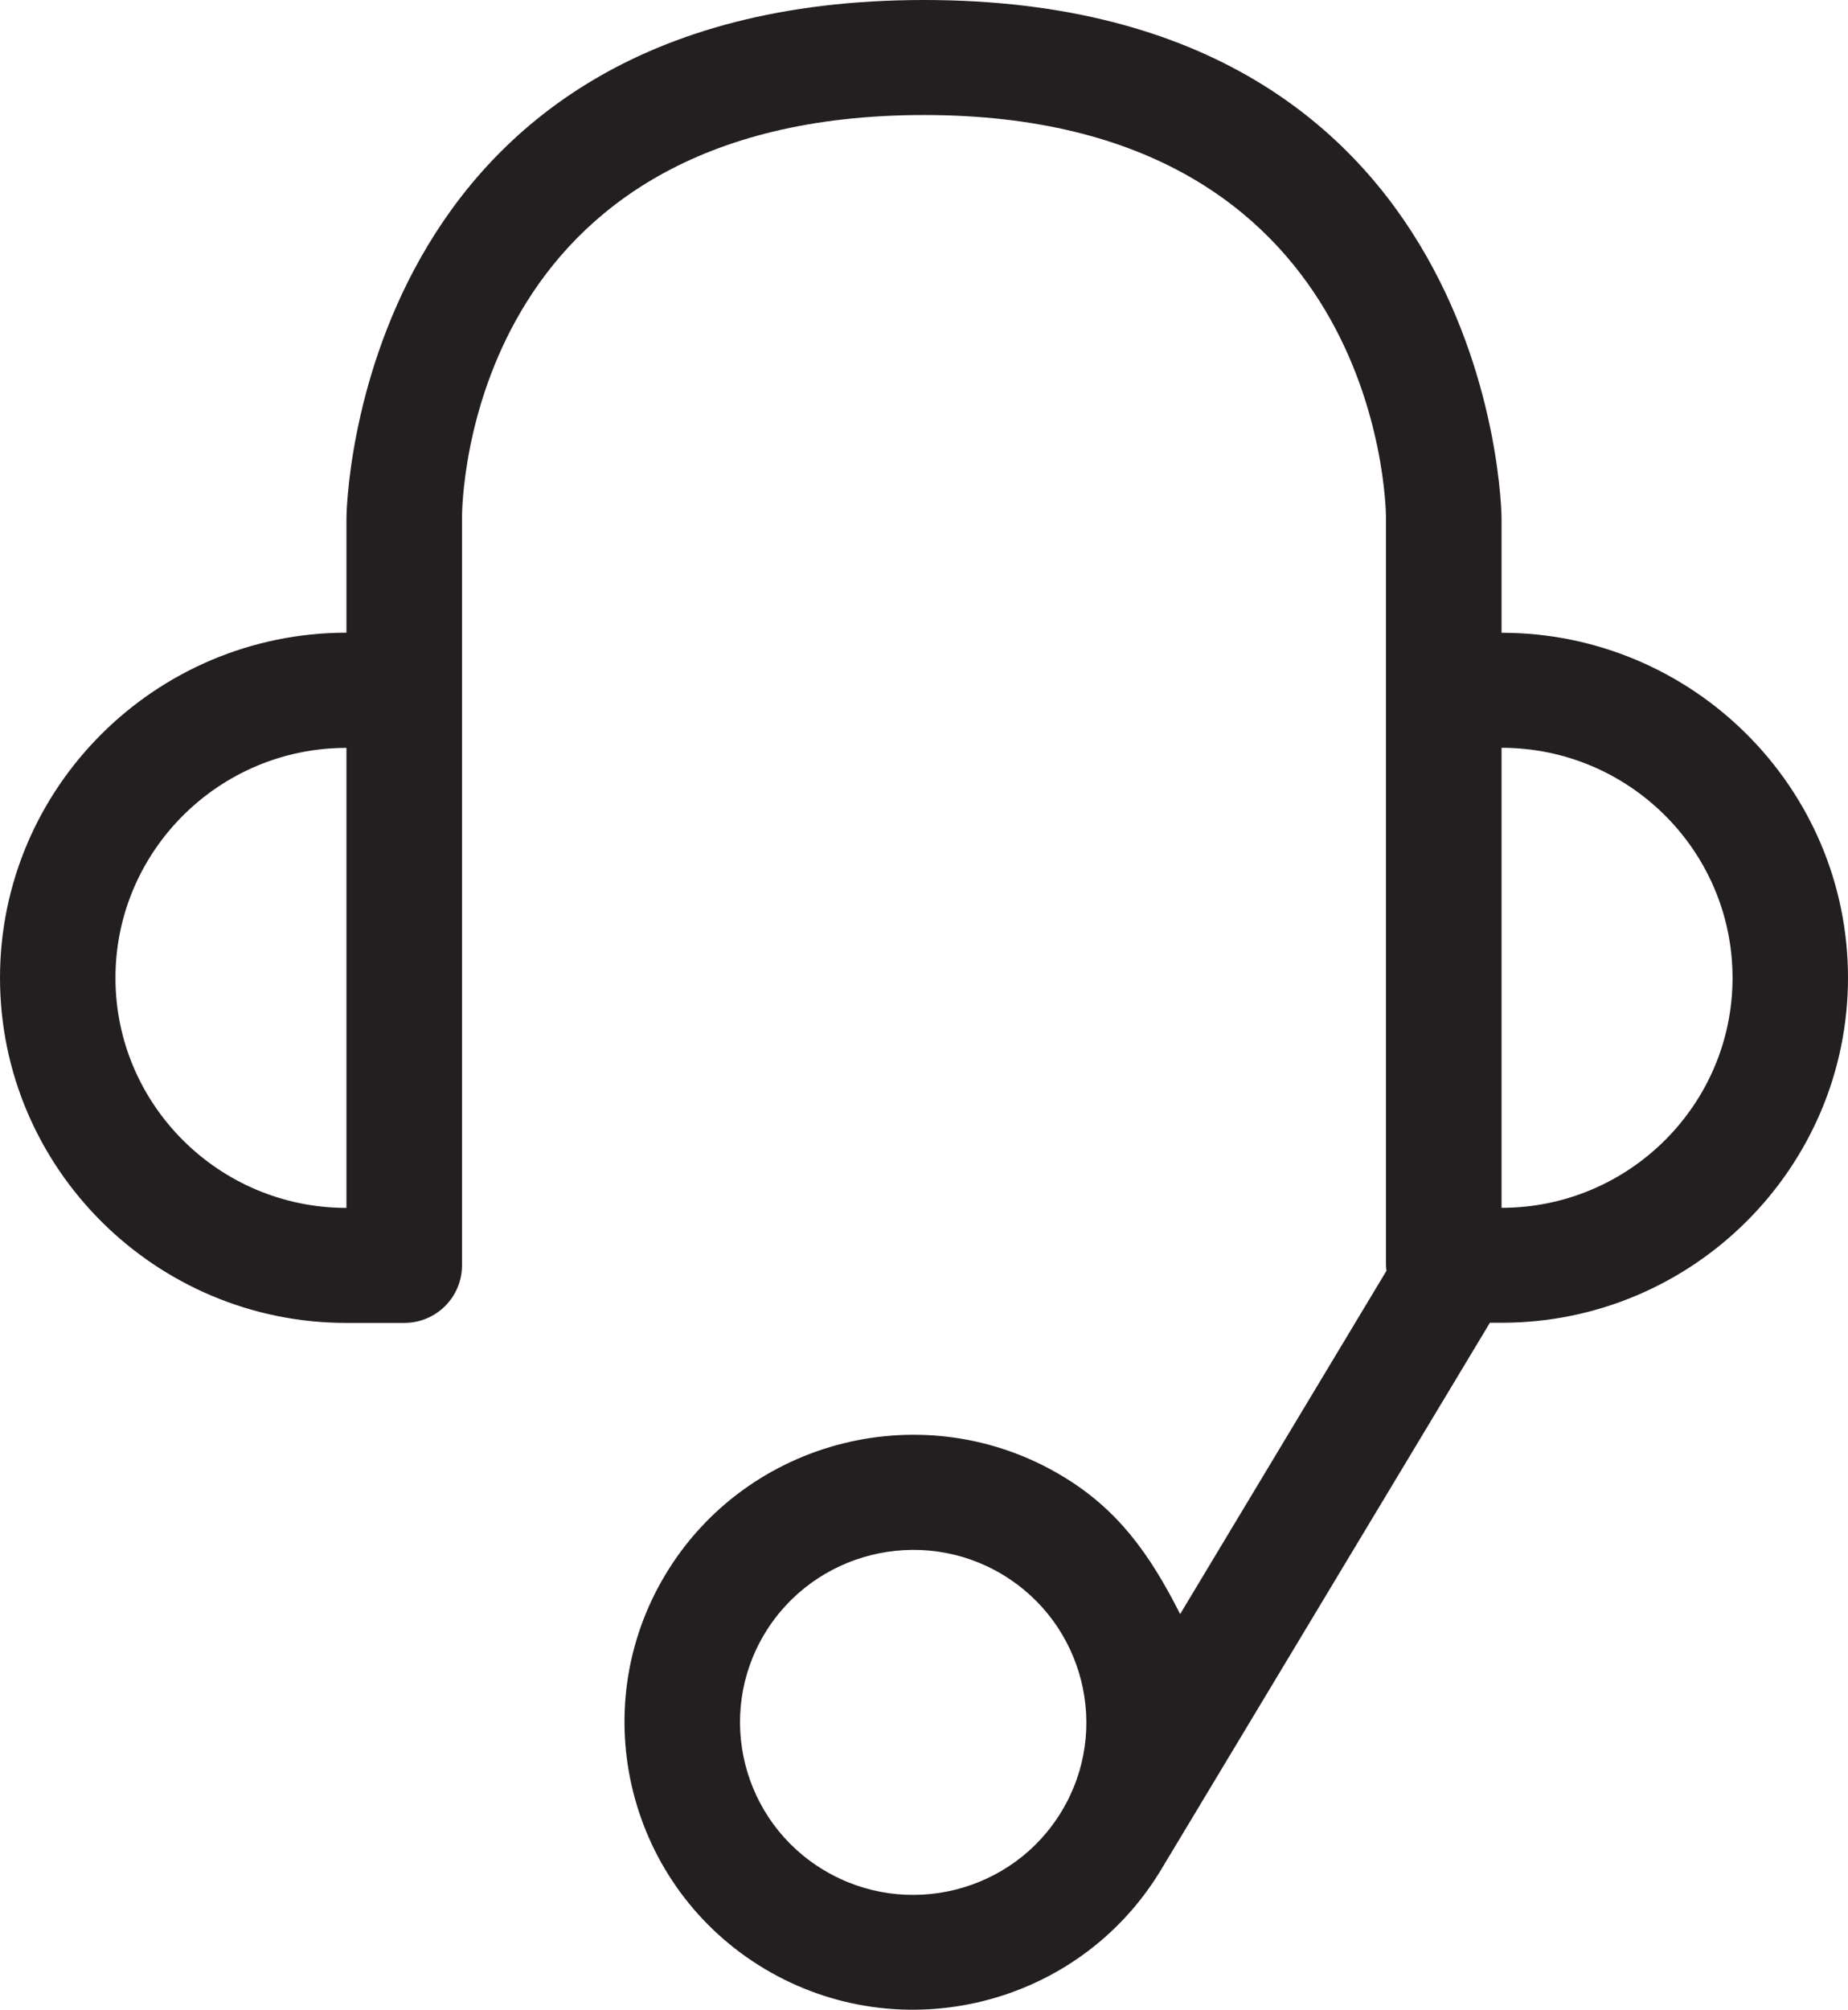 <?xml version="1.0" encoding="iso-8859-1"?>
<!-- Generator: Adobe Illustrator 16.0.0, SVG Export Plug-In . SVG Version: 6.00 Build 0)  -->
<!DOCTYPE svg PUBLIC "-//W3C//DTD SVG 1.1//EN" "http://www.w3.org/Graphics/SVG/1.1/DTD/svg11.dtd">
<svg version="1.1" xmlns="http://www.w3.org/2000/svg" xmlns:xlink="http://www.w3.org/1999/xlink" x="0px" y="0px" width="23px"
	 height="25.005px" viewBox="0 0 23 25.005" style="enable-background:new 0 0 23 25.005;" xml:space="preserve">
<g id="Layer_1_1_">
	<g>
		<path style="fill:#231F20;" d="M18.688,7.872V6.44C18.688,6.376,18.605,0,11.5,0S4.312,6.376,4.312,6.44v1.431
			C1.935,7.872,0,9.798,0,12.165s1.935,4.293,4.312,4.293h0.719c0.397,0,0.719-0.32,0.719-0.716V9.661V8.587V6.44
			c0-0.205,0.065-5.009,5.75-5.009c5.65,0,5.748,4.807,5.75,5.009v2.146v7.155c0,0.023,0.004,0.046,0.006,0.068l-2.568,4.271
			c-0.383-0.756-0.781-1.309-1.477-1.723c-1.699-1.014-3.911-0.461-4.929,1.231c-1.018,1.692-0.463,3.894,1.237,4.907
			s3.91,0.461,4.93-1.232l4.094-6.807h0.145c2.377,0,4.312-1.926,4.312-4.293S21.064,7.872,18.688,7.872z M4.312,9.661v5.366
			c-1.585,0-2.875-1.283-2.875-2.861s1.29-2.862,2.875-2.862V9.661z M13.215,22.53c-0.609,1.016-1.937,1.348-2.957,0.738
			c-1.02-0.607-1.353-1.928-0.742-2.943s1.938-1.348,2.957-0.739S13.826,21.515,13.215,22.53z M18.688,15.026V9.303
			c1.586,0,2.875,1.284,2.875,2.862S20.273,15.026,18.688,15.026z"/>
	</g>
</g>
<g id="Layer_1">
</g>
</svg>
